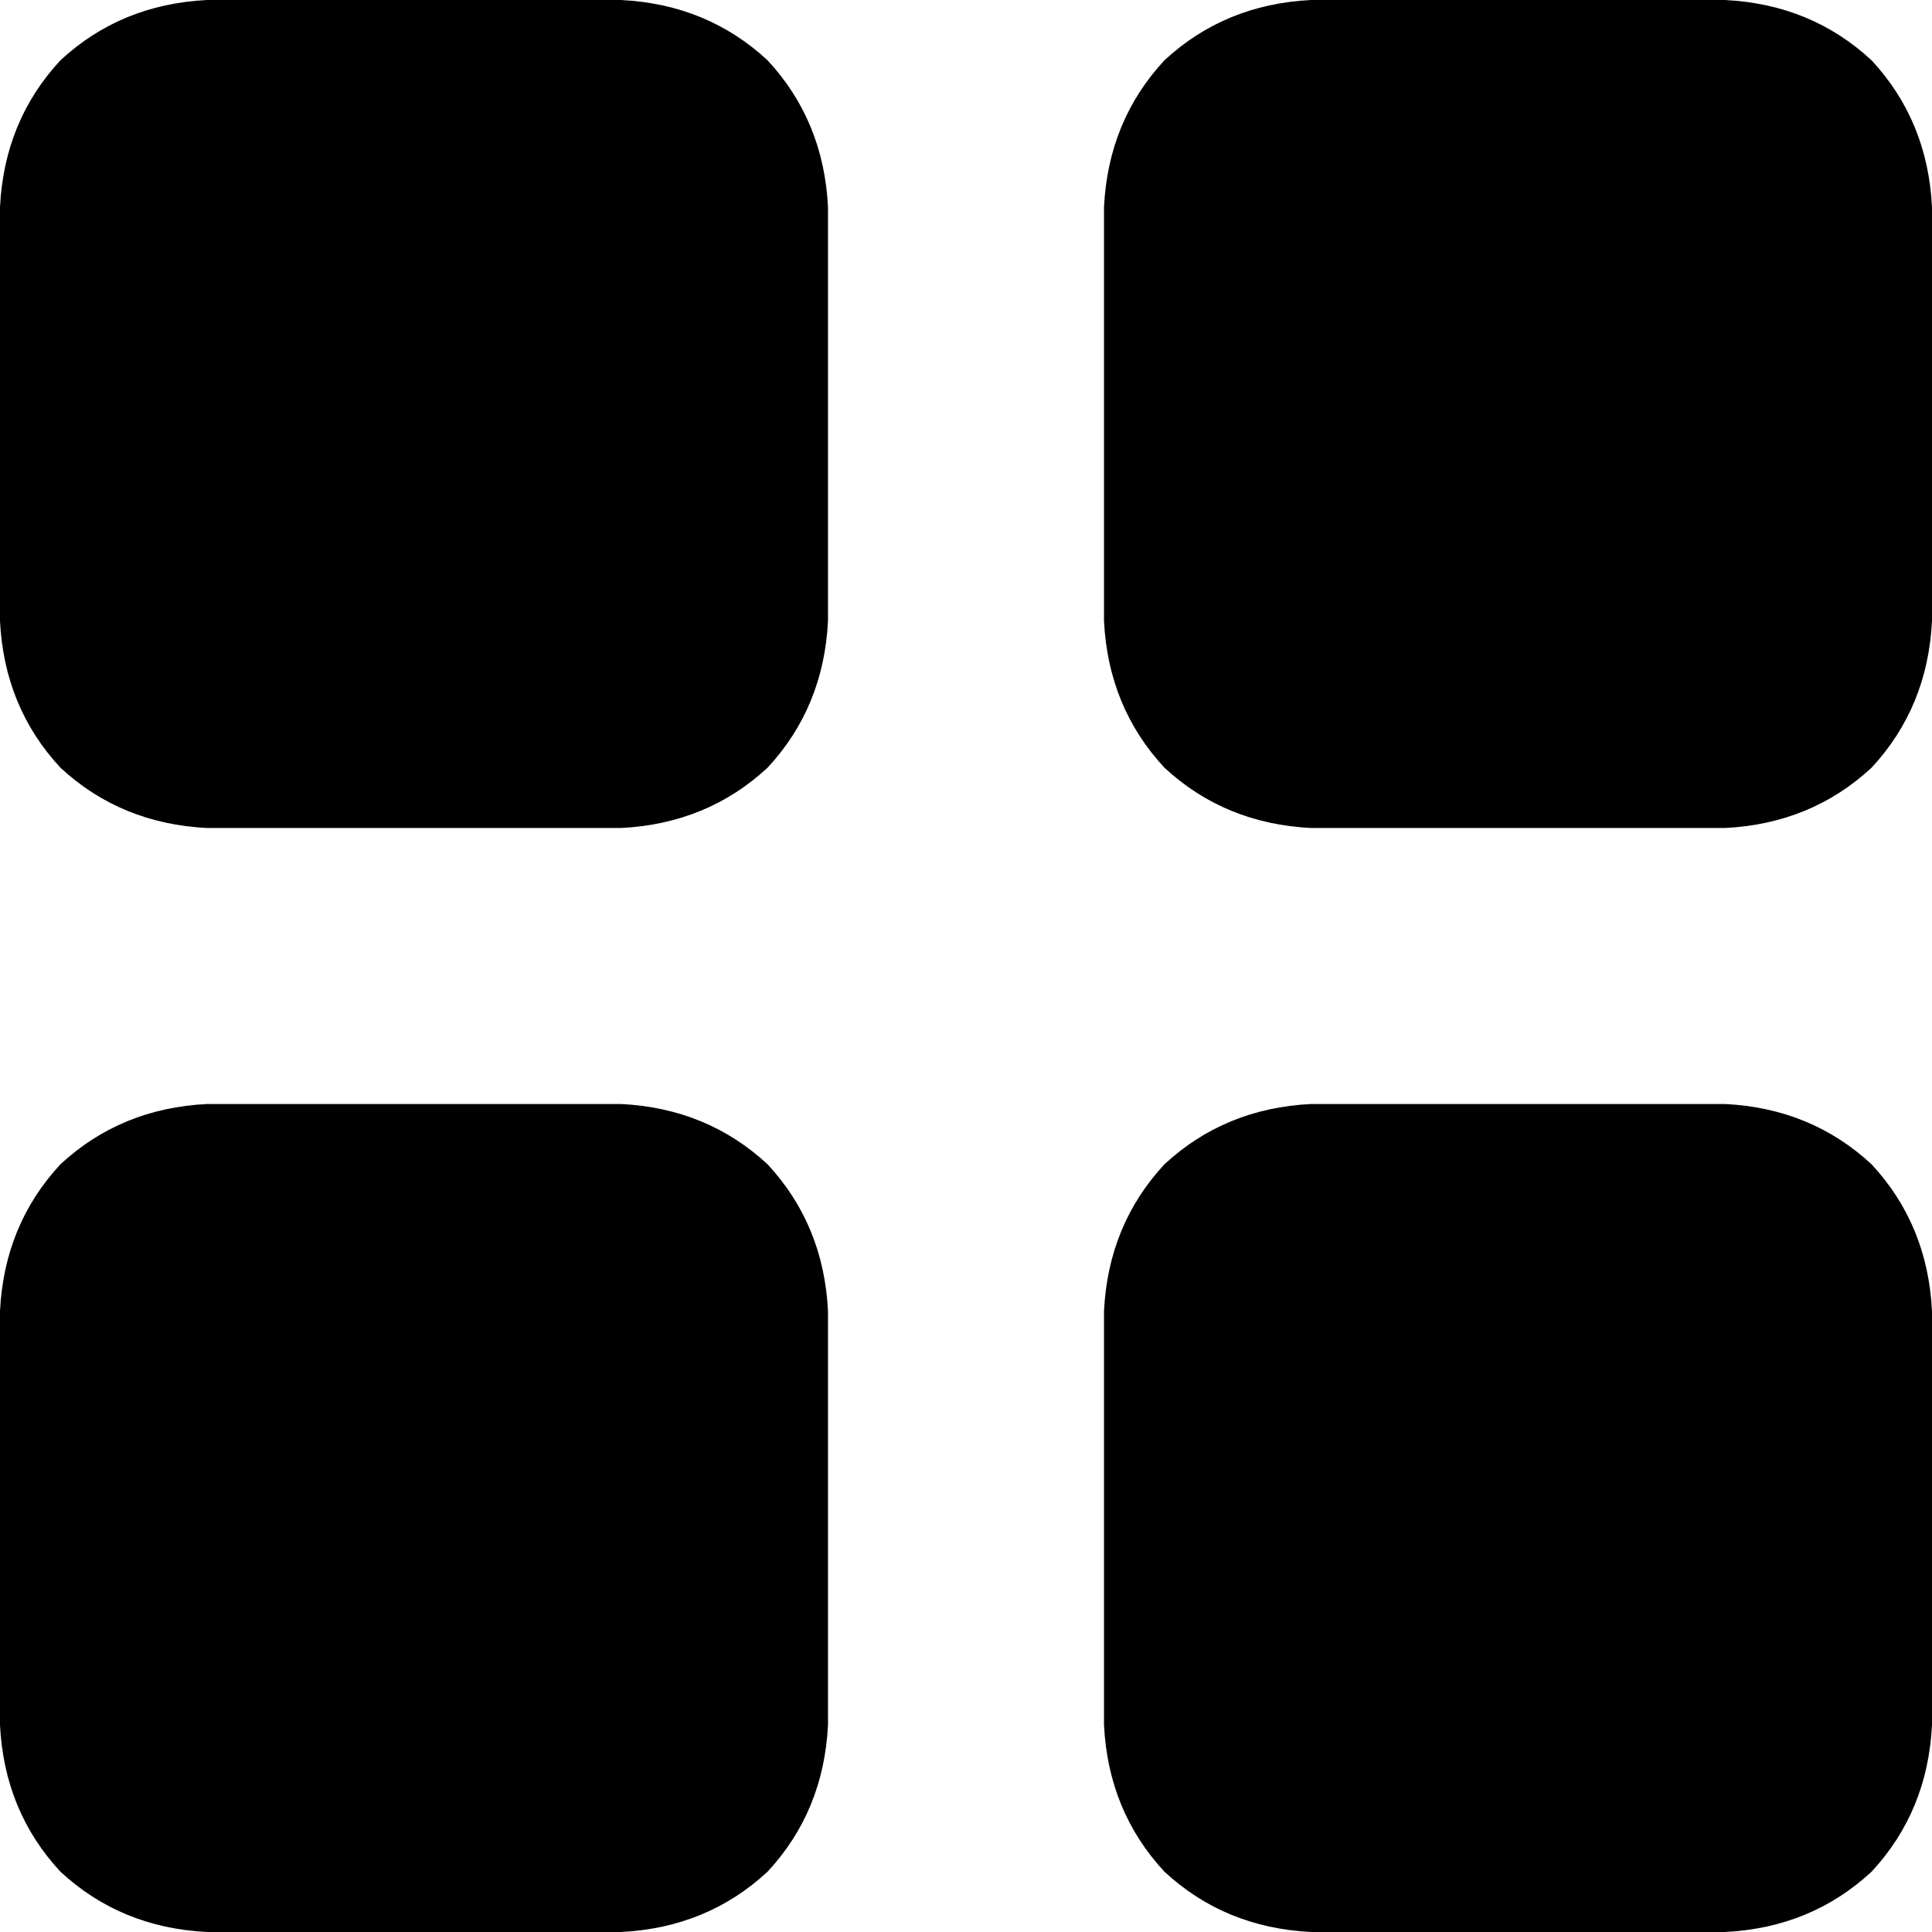 <svg viewBox="0 0 448 448">
  <path
    d="M 192 48 Q 191 28 178 14 L 178 14 Q 164 1 144 0 L 48 0 Q 28 1 14 14 Q 1 28 0 48 L 0 144 Q 1 164 14 178 Q 28 191 48 192 L 144 192 Q 164 191 178 178 Q 191 164 192 144 L 192 48 L 192 48 Z M 192 304 Q 191 284 178 270 L 178 270 Q 164 257 144 256 L 48 256 Q 28 257 14 270 Q 1 284 0 304 L 0 400 Q 1 420 14 434 Q 28 447 48 448 L 144 448 Q 164 447 178 434 Q 191 420 192 400 L 192 304 L 192 304 Z M 256 48 L 256 144 Q 257 164 270 178 Q 284 191 304 192 L 400 192 Q 420 191 434 178 Q 447 164 448 144 L 448 48 Q 447 28 434 14 Q 420 1 400 0 L 304 0 Q 284 1 270 14 Q 257 28 256 48 L 256 48 Z M 448 304 Q 447 284 434 270 L 434 270 Q 420 257 400 256 L 304 256 Q 284 257 270 270 Q 257 284 256 304 L 256 400 Q 257 420 270 434 Q 284 447 304 448 L 400 448 Q 420 447 434 434 Q 447 420 448 400 L 448 304 L 448 304 Z"
  />
</svg>